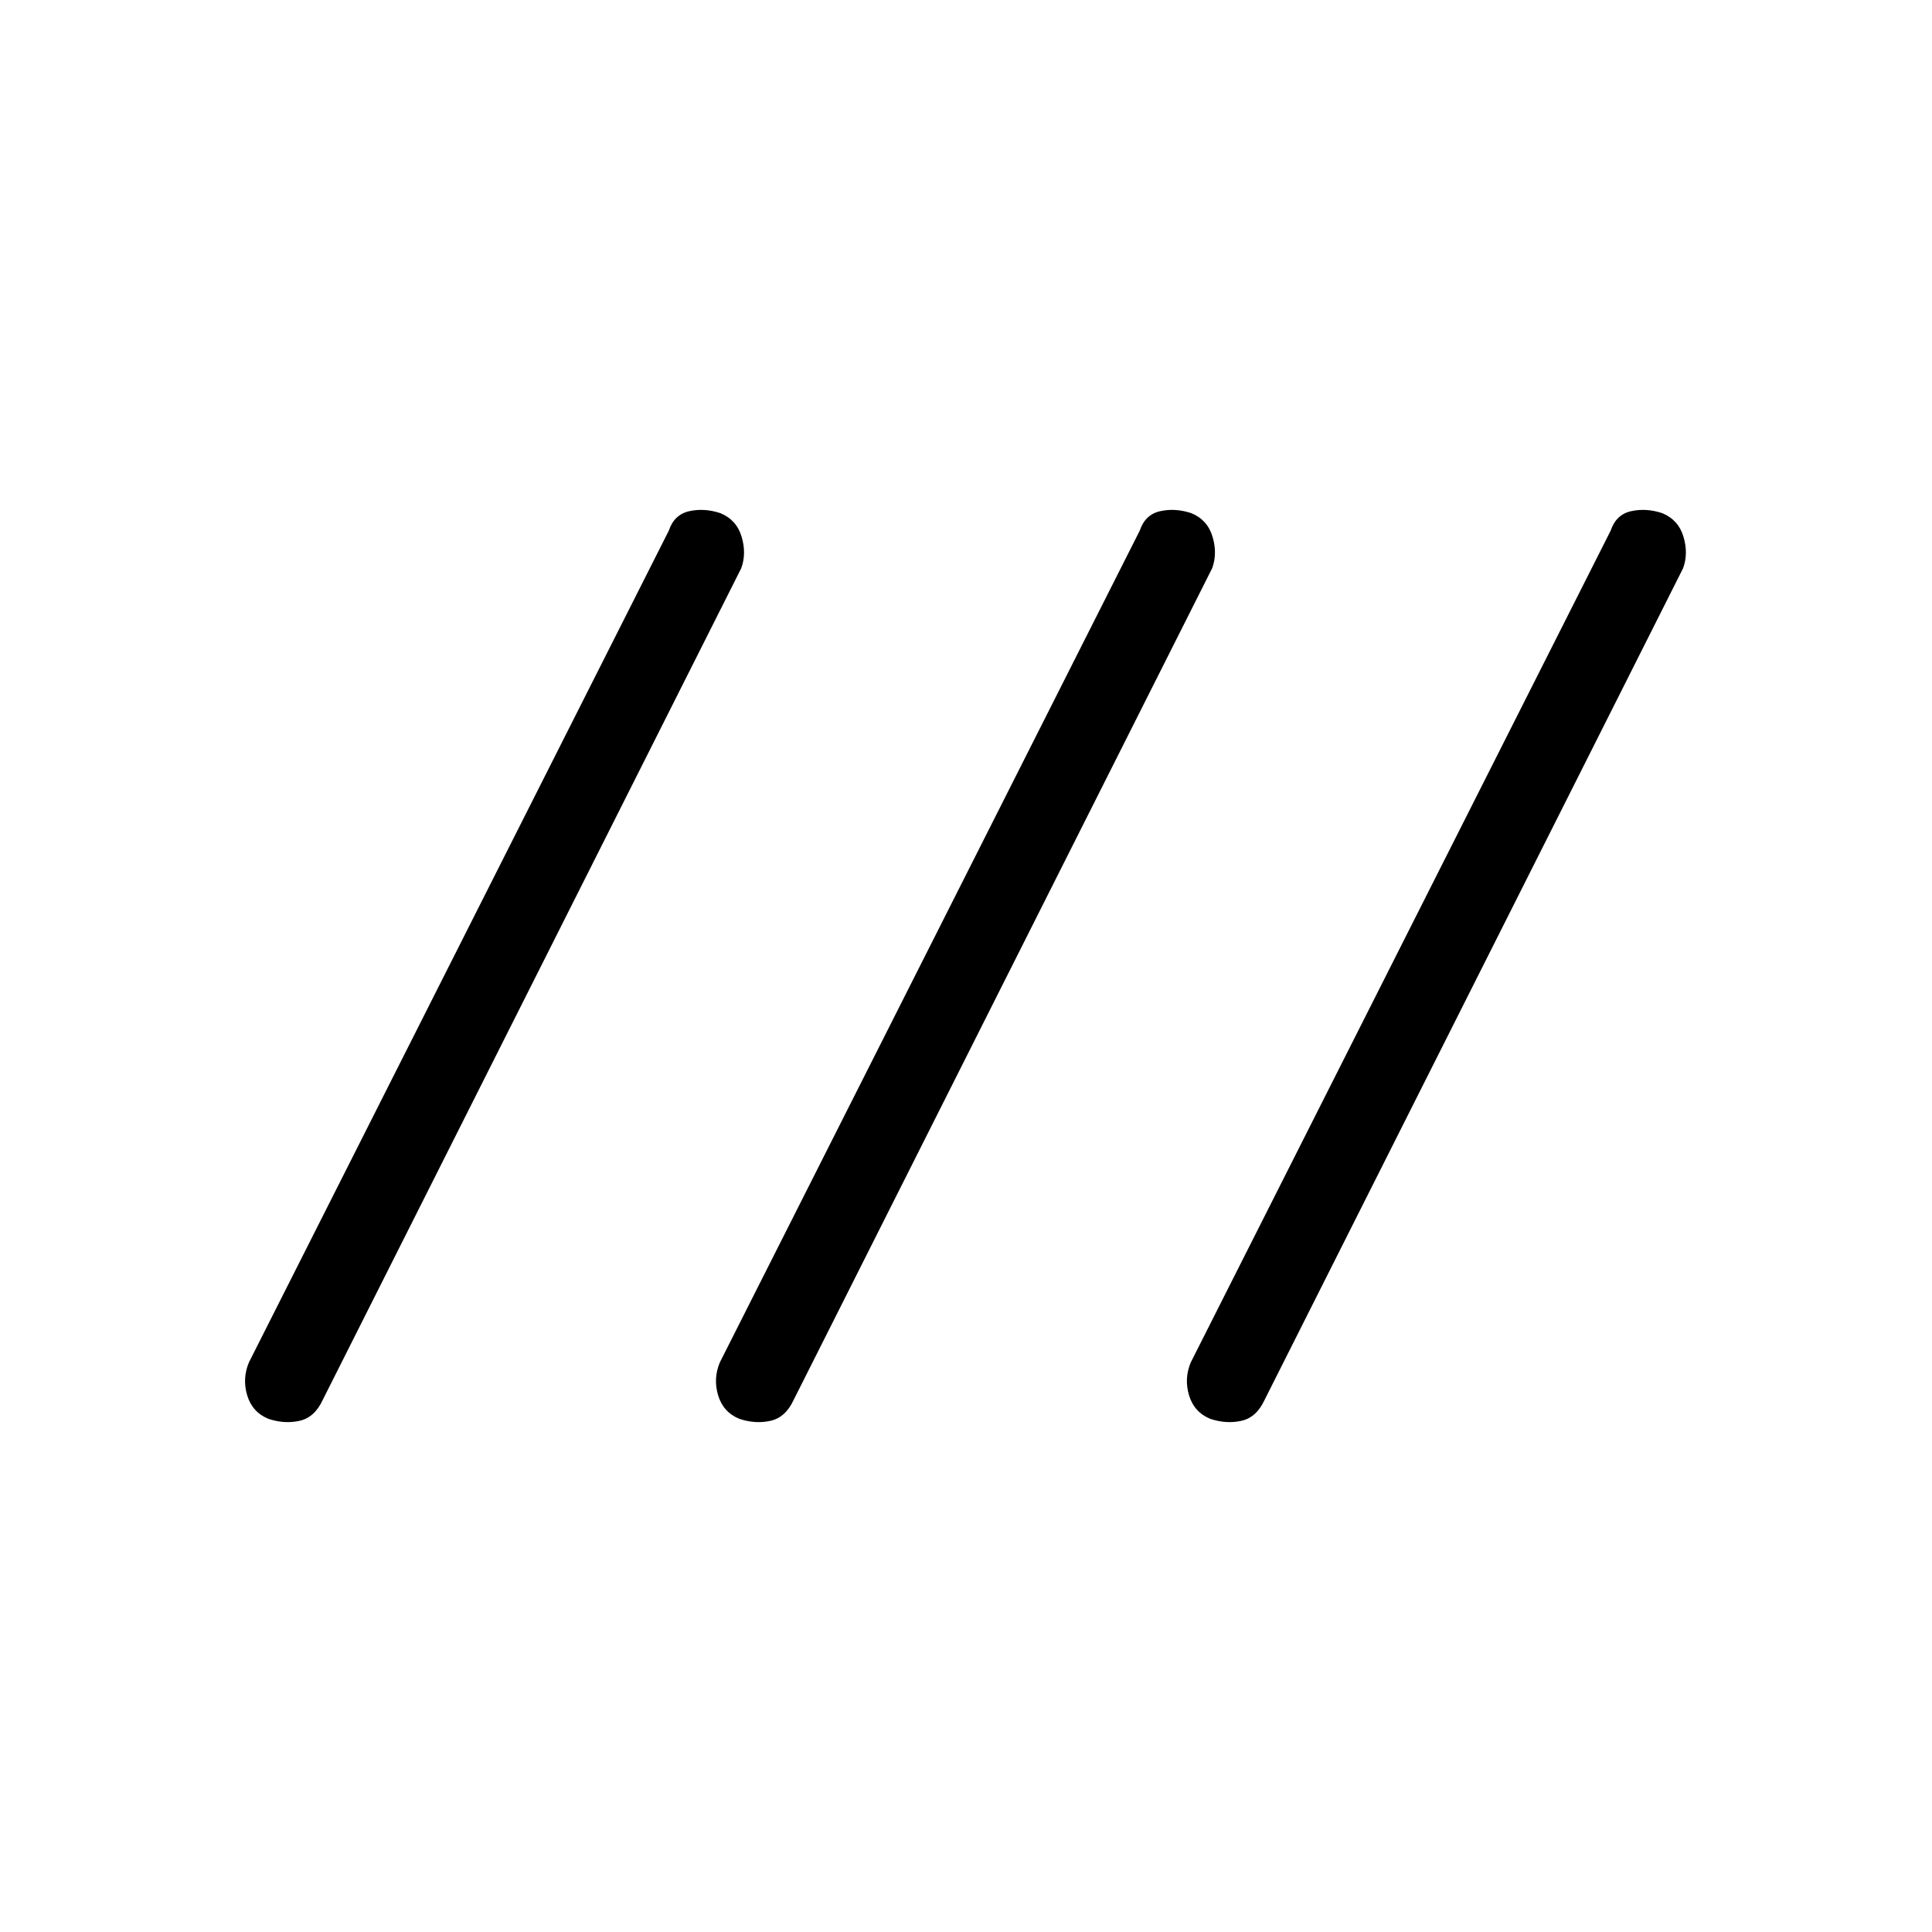 <svg xmlns="http://www.w3.org/2000/svg" height="40" viewBox="0 -960 960 960" width="40"><path d="M133.33-255q-8-3.33-10.5-11.67-2.5-8.33.84-16.33l208.66-413.33q2.67-8 10.17-9.67t15.5 1q8 3.33 10.5 11.67 2.5 8.33-.17 15.66l-208 413.34q-4 8.66-11.5 10.33t-15.5-1Zm234 0q-8-3.33-10.5-11.67-2.5-8.33.84-16.33l208.66-413.33q2.67-8 10.17-9.67t15.5 1q8 3.33 10.5 11.67 2.5 8.33-.17 15.66l-208 413.34q-4 8.66-11.5 10.33t-15.5-1Zm234 0q-8-3.33-10.5-11.67-2.5-8.33.84-16.33l208.66-413.33q2.67-8 10.17-9.67t15.5 1q8 3.33 10.5 11.67 2.5 8.33-.17 15.66l-208 413.34q-4 8.66-11.5 10.33t-15.5-1Z"/></svg>